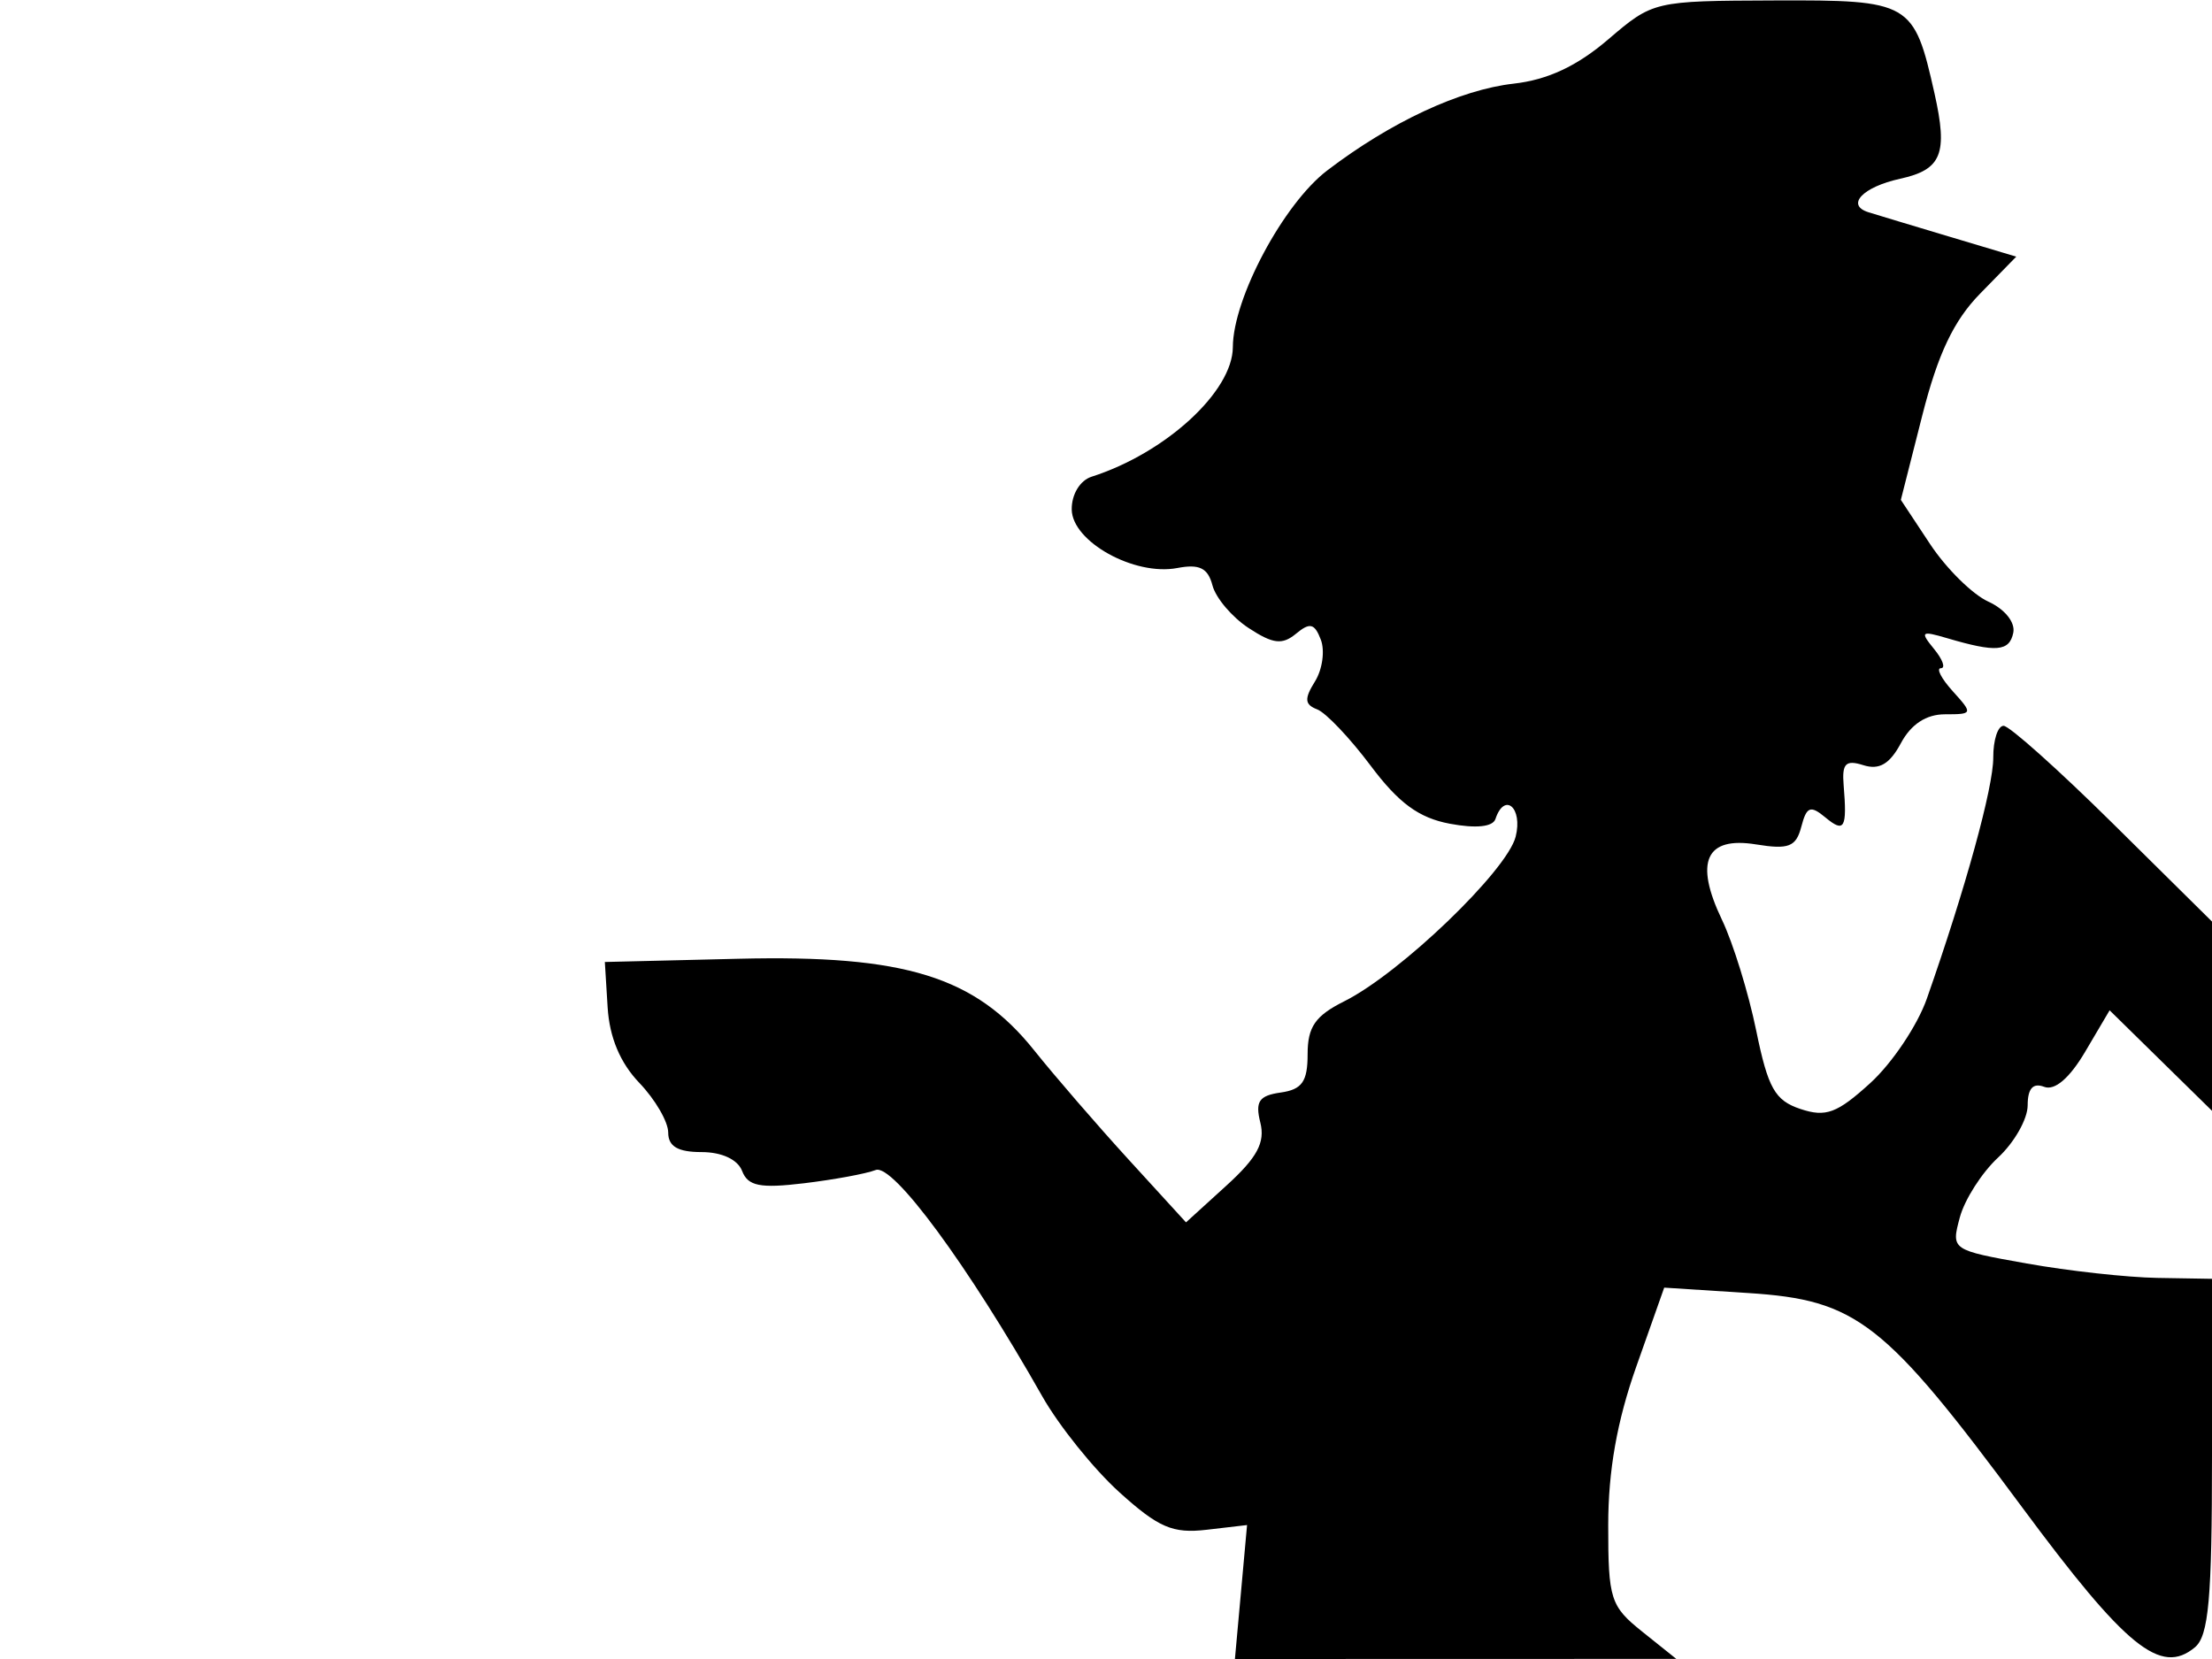 <svg xmlns="http://www.w3.org/2000/svg" width="192" height="144" viewBox="0 0 192 144" version="1.1">
	<path d="M 139.585 3.426 C 136.885 5.737, 134.340 6.927, 131.388 7.260 C 126.736 7.784, 120.725 10.583, 115.200 14.797 C 111.403 17.693, 107.026 25.889, 107.010 30.131 C 106.995 33.983, 101.172 39.326, 94.750 41.378 C 93.746 41.699, 93.010 42.910, 93.025 44.219 C 93.055 47.014, 98.467 50.016, 102.193 49.303 C 104.108 48.937, 104.846 49.302, 105.240 50.808 C 105.526 51.902, 106.941 53.570, 108.385 54.516 C 110.494 55.898, 111.302 55.994, 112.493 55.006 C 113.698 54.006, 114.102 54.102, 114.646 55.520 C 115.014 56.480, 114.784 58.116, 114.135 59.155 C 113.199 60.654, 113.240 61.155, 114.329 61.573 C 115.085 61.863, 117.174 64.063, 118.971 66.461 C 121.406 69.712, 123.156 70.994, 125.840 71.498 C 128.117 71.925, 129.575 71.774, 129.804 71.087 C 130.593 68.720, 132.189 70.111, 131.560 72.618 C 130.820 75.567, 121.541 84.482, 116.688 86.907 C 114.166 88.167, 113.500 89.127, 113.500 91.500 C 113.500 93.884, 113.020 94.568, 111.162 94.831 C 109.282 95.097, 108.936 95.608, 109.395 97.436 C 109.829 99.168, 109.129 100.471, 106.455 102.905 L 102.944 106.100 97.986 100.675 C 95.260 97.692, 91.560 93.413, 89.764 91.167 C 84.644 84.762, 78.546 82.871, 64.130 83.219 L 52.500 83.500 52.742 87.437 C 52.902 90.043, 53.831 92.258, 55.492 93.991 C 56.871 95.431, 58 97.372, 58 98.305 C 58 99.508, 58.840 100, 60.893 100 C 62.650 100, 64.033 100.643, 64.414 101.637 C 64.919 102.953, 65.969 103.163, 69.771 102.708 C 72.372 102.397, 75.179 101.879, 76.009 101.557 C 77.505 100.976, 84.030 109.838, 90.459 121.185 C 91.919 123.762, 94.938 127.518, 97.167 129.532 C 100.558 132.595, 101.793 133.126, 104.732 132.783 L 108.244 132.373 107.717 138.187 L 107.190 144 126.345 143.995 L 145.500 143.990 142.544 141.625 C 139.784 139.417, 139.588 138.803, 139.592 132.380 C 139.594 127.655, 140.356 123.349, 142.024 118.633 L 144.452 111.766 151.759 112.235 C 161.186 112.840, 163.580 114.713, 175.500 130.806 C 184.537 143.008, 187.547 145.451, 190.513 142.989 C 191.711 141.995, 192 138.767, 192 126.378 L 192 111 187.250 110.921 C 184.637 110.878, 179.542 110.315, 175.926 109.671 C 169.371 108.503, 169.354 108.492, 170.109 105.677 C 170.525 104.124, 172.021 101.783, 173.433 100.474 C 174.845 99.166, 176 97.126, 176 95.941 C 176 94.480, 176.462 93.963, 177.435 94.337 C 178.349 94.688, 179.638 93.584, 180.991 91.291 L 183.113 87.694 187.556 92.055 L 192 96.416 192 88.203 L 192 79.990 183.409 71.495 C 178.684 66.823, 174.409 63, 173.909 63 C 173.409 63, 173.007 64.237, 173.014 65.750 C 173.028 68.331, 170.599 77.147, 167.245 86.693 C 166.435 88.999, 164.227 92.292, 162.338 94.011 C 159.457 96.633, 158.483 96.994, 156.278 96.259 C 154.060 95.520, 153.463 94.460, 152.435 89.442 C 151.765 86.174, 150.430 81.853, 149.467 79.841 C 147.054 74.798, 148.053 72.585, 152.422 73.294 C 155.260 73.754, 155.896 73.506, 156.353 71.757 C 156.813 69.999, 157.142 69.873, 158.449 70.958 C 160.096 72.325, 160.337 71.897, 160.027 68.156 C 159.870 66.269, 160.204 65.930, 161.741 66.418 C 163.115 66.854, 164.026 66.320, 164.994 64.512 C 165.876 62.863, 167.193 62, 168.824 62 C 171.247 62, 171.264 61.949, 169.500 60 C 168.505 58.900, 168.040 58, 168.467 58 C 168.895 58, 168.627 57.247, 167.872 56.327 C 166.638 54.821, 166.751 54.727, 169 55.391 C 173.263 56.648, 174.412 56.556, 174.751 54.928 C 174.939 54.022, 174.020 52.874, 172.580 52.218 C 171.206 51.592, 168.936 49.349, 167.536 47.234 L 164.992 43.389 166.855 36.050 C 168.209 30.721, 169.581 27.830, 171.865 25.494 L 175.010 22.277 169.255 20.556 C 166.090 19.610, 162.909 18.651, 162.187 18.425 C 160.190 17.801, 161.669 16.232, 164.928 15.516 C 168.543 14.722, 169.092 13.355, 167.909 8.089 C 166.129 0.169, 165.830 -0.005, 154.009 0.038 C 143.556 0.075, 143.479 0.093, 139.585 3.426" stroke="none" fill="black" fill-rule="evenodd"/>
</svg>